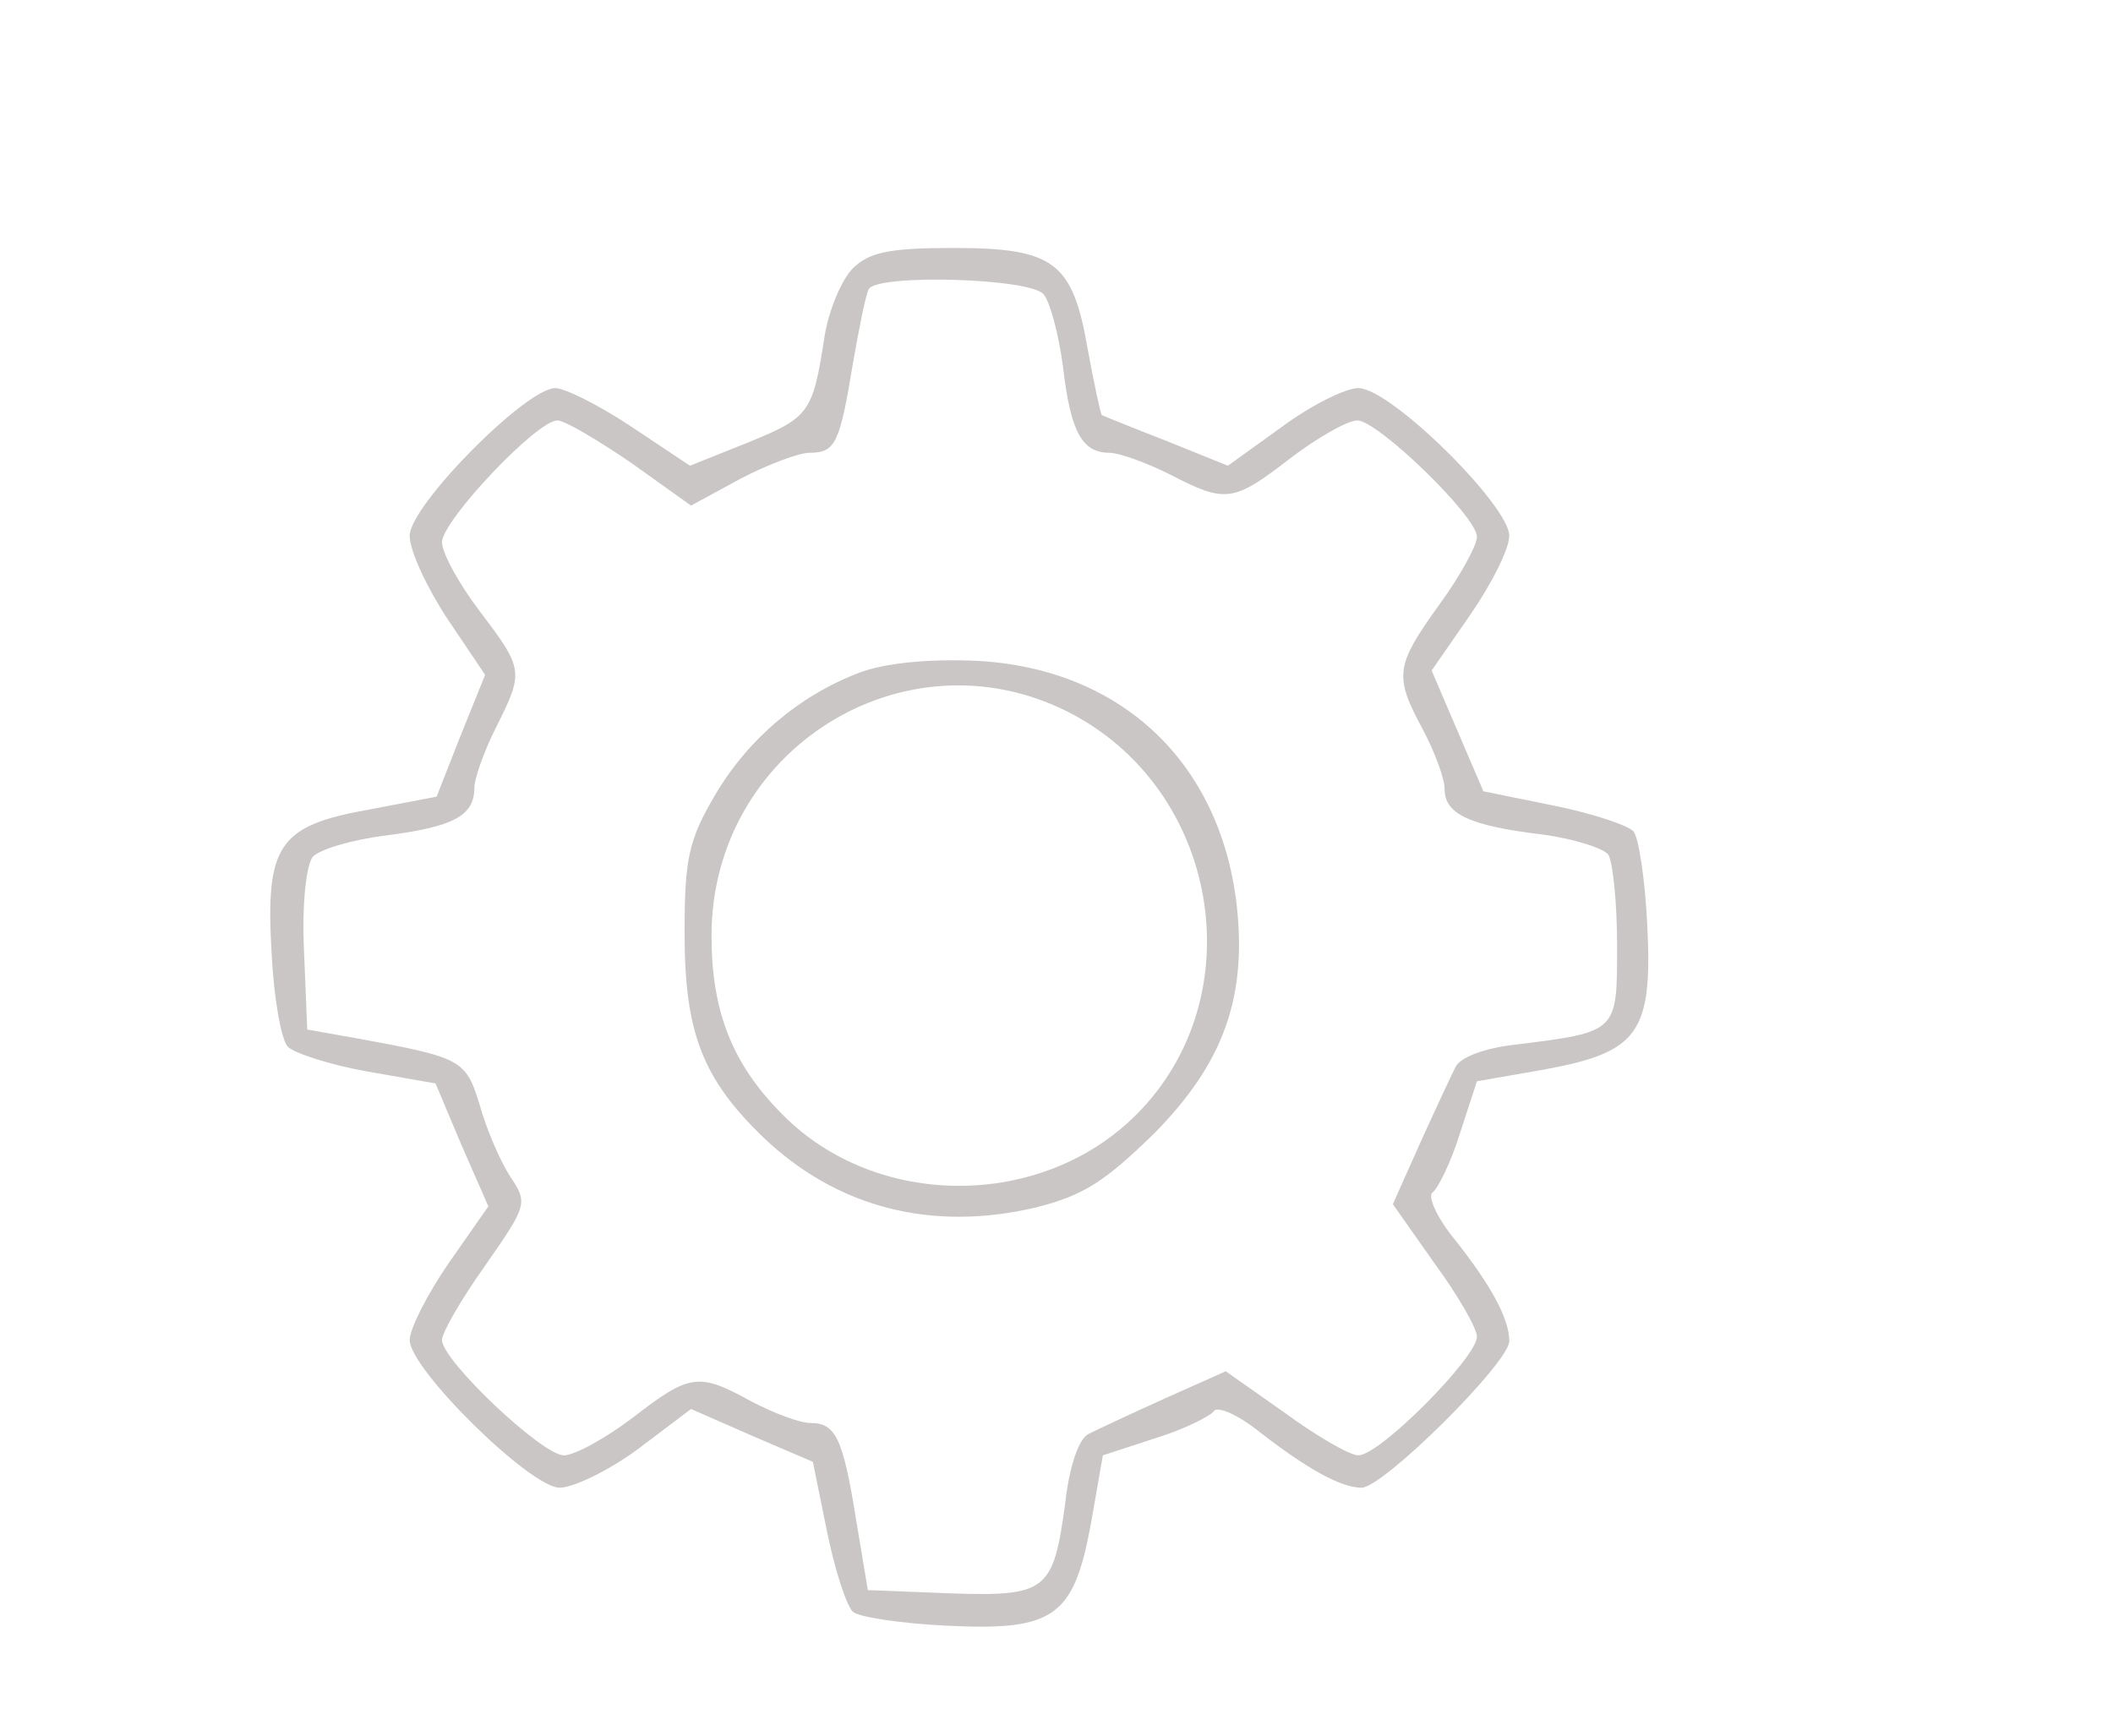 <?xml version="1.0" standalone="no"?>
<!DOCTYPE svg PUBLIC "-//W3C//DTD SVG 20010904//EN"
 "http://www.w3.org/TR/2001/REC-SVG-20010904/DTD/svg10.dtd">
<svg version="1.0" xmlns="http://www.w3.org/2000/svg"
 width="196pt" height="161pt" viewBox="0 0 196 161"
 preserveAspectRatio="xMidYMid meet">
<g transform="translate(0,161) scale(0.1,-0.1)"
fill="#cac6c6" stroke="none">
<path d="M791 1361 c-10 -10 -22 -38 -26 -62 -11 -72 -14 -76 -70 -99 l-55
-22 -54 36 c-30 20 -62 36 -71 36 -27 0 -135 -109 -135 -137 0 -14 16 -48 35
-77 l35 -52 -23 -57 -22 -56 -63 -12 c-84 -15 -96 -33 -90 -134 2 -41 9 -80
15 -86 6 -6 40 -17 74 -23 l63 -11 24 -57 25 -57 -37 -53 c-20 -29 -36 -61
-36 -71 0 -27 112 -137 139 -137 13 0 46 16 73 36 l49 37 57 -25 56 -24 13
-64 c7 -35 18 -69 24 -75 5 -5 45 -11 87 -13 100 -5 118 8 134 95 l11 63 49
16 c26 8 50 20 54 25 3 5 22 -3 42 -19 45 -35 76 -52 95 -52 20 0 137 116 137
136 0 20 -16 51 -52 96 -16 20 -24 39 -19 42 5 4 17 28 25 54 l16 49 63 11
c87 16 100 34 95 134 -2 42 -8 82 -13 87 -6 6 -40 17 -75 24 l-64 13 -24 56
-24 56 36 52 c20 29 36 61 36 73 0 28 -110 137 -140 137 -12 0 -44 -16 -71
-36 l-50 -36 -57 23 c-31 12 -58 23 -60 24 -1 1 -7 28 -13 61 -14 81 -31 94
-125 94 -59 0 -78 -4 -93 -19z m177 -24 c6 -7 14 -37 18 -67 7 -61 18 -80 43
-80 9 0 34 -9 56 -20 52 -27 59 -26 112 15 25 19 53 35 62 35 19 0 111 -89
111 -108 0 -8 -16 -37 -35 -63 -41 -57 -42 -66 -15 -116 11 -21 20 -45 20 -55
0 -23 23 -34 90 -42 30 -4 58 -13 62 -19 4 -7 8 -44 8 -84 0 -81 1 -80 -94
-92 -29 -3 -52 -12 -56 -21 -4 -8 -19 -40 -33 -71 l-25 -56 38 -54 c22 -30 40
-61 40 -69 0 -19 -90 -110 -110 -110 -8 0 -39 18 -69 40 l-54 38 -56 -25 c-31
-14 -63 -29 -71 -33 -9 -4 -18 -29 -22 -65 -11 -81 -17 -86 -107 -83 l-76 3
-11 66 c-12 75 -19 89 -42 89 -10 0 -34 9 -55 20 -49 27 -57 26 -110 -15 -25
-19 -54 -35 -64 -35 -20 0 -113 88 -113 107 0 7 18 38 40 69 39 56 40 58 23
83 -9 14 -22 44 -28 66 -13 42 -16 44 -115 62 l-45 8 -3 73 c-2 43 2 79 8 87
6 7 36 16 68 20 62 8 82 18 82 44 0 9 9 34 20 56 26 52 26 54 -15 108 -19 25
-35 54 -35 64 0 20 88 113 107 113 7 0 37 -18 68 -39 l56 -40 46 25 c25 13 54
24 64 24 24 0 28 9 40 82 6 34 12 65 15 70 9 14 150 10 162 -5z"/>
<path d="M797 986 c-55 -21 -103 -61 -134 -114 -24 -41 -28 -58 -28 -127 0
-92 16 -135 73 -190 68 -65 156 -88 253 -65 44 11 64 24 110 69 64 65 86 126
76 213 -16 132 -108 218 -241 225 -45 2 -85 -2 -109 -11z m193 -36 c141 -71
174 -264 64 -374 -88 -88 -241 -88 -328 0 -47 47 -66 96 -66 166 0 172 178
284 330 208z"/>
</g>
</svg>
